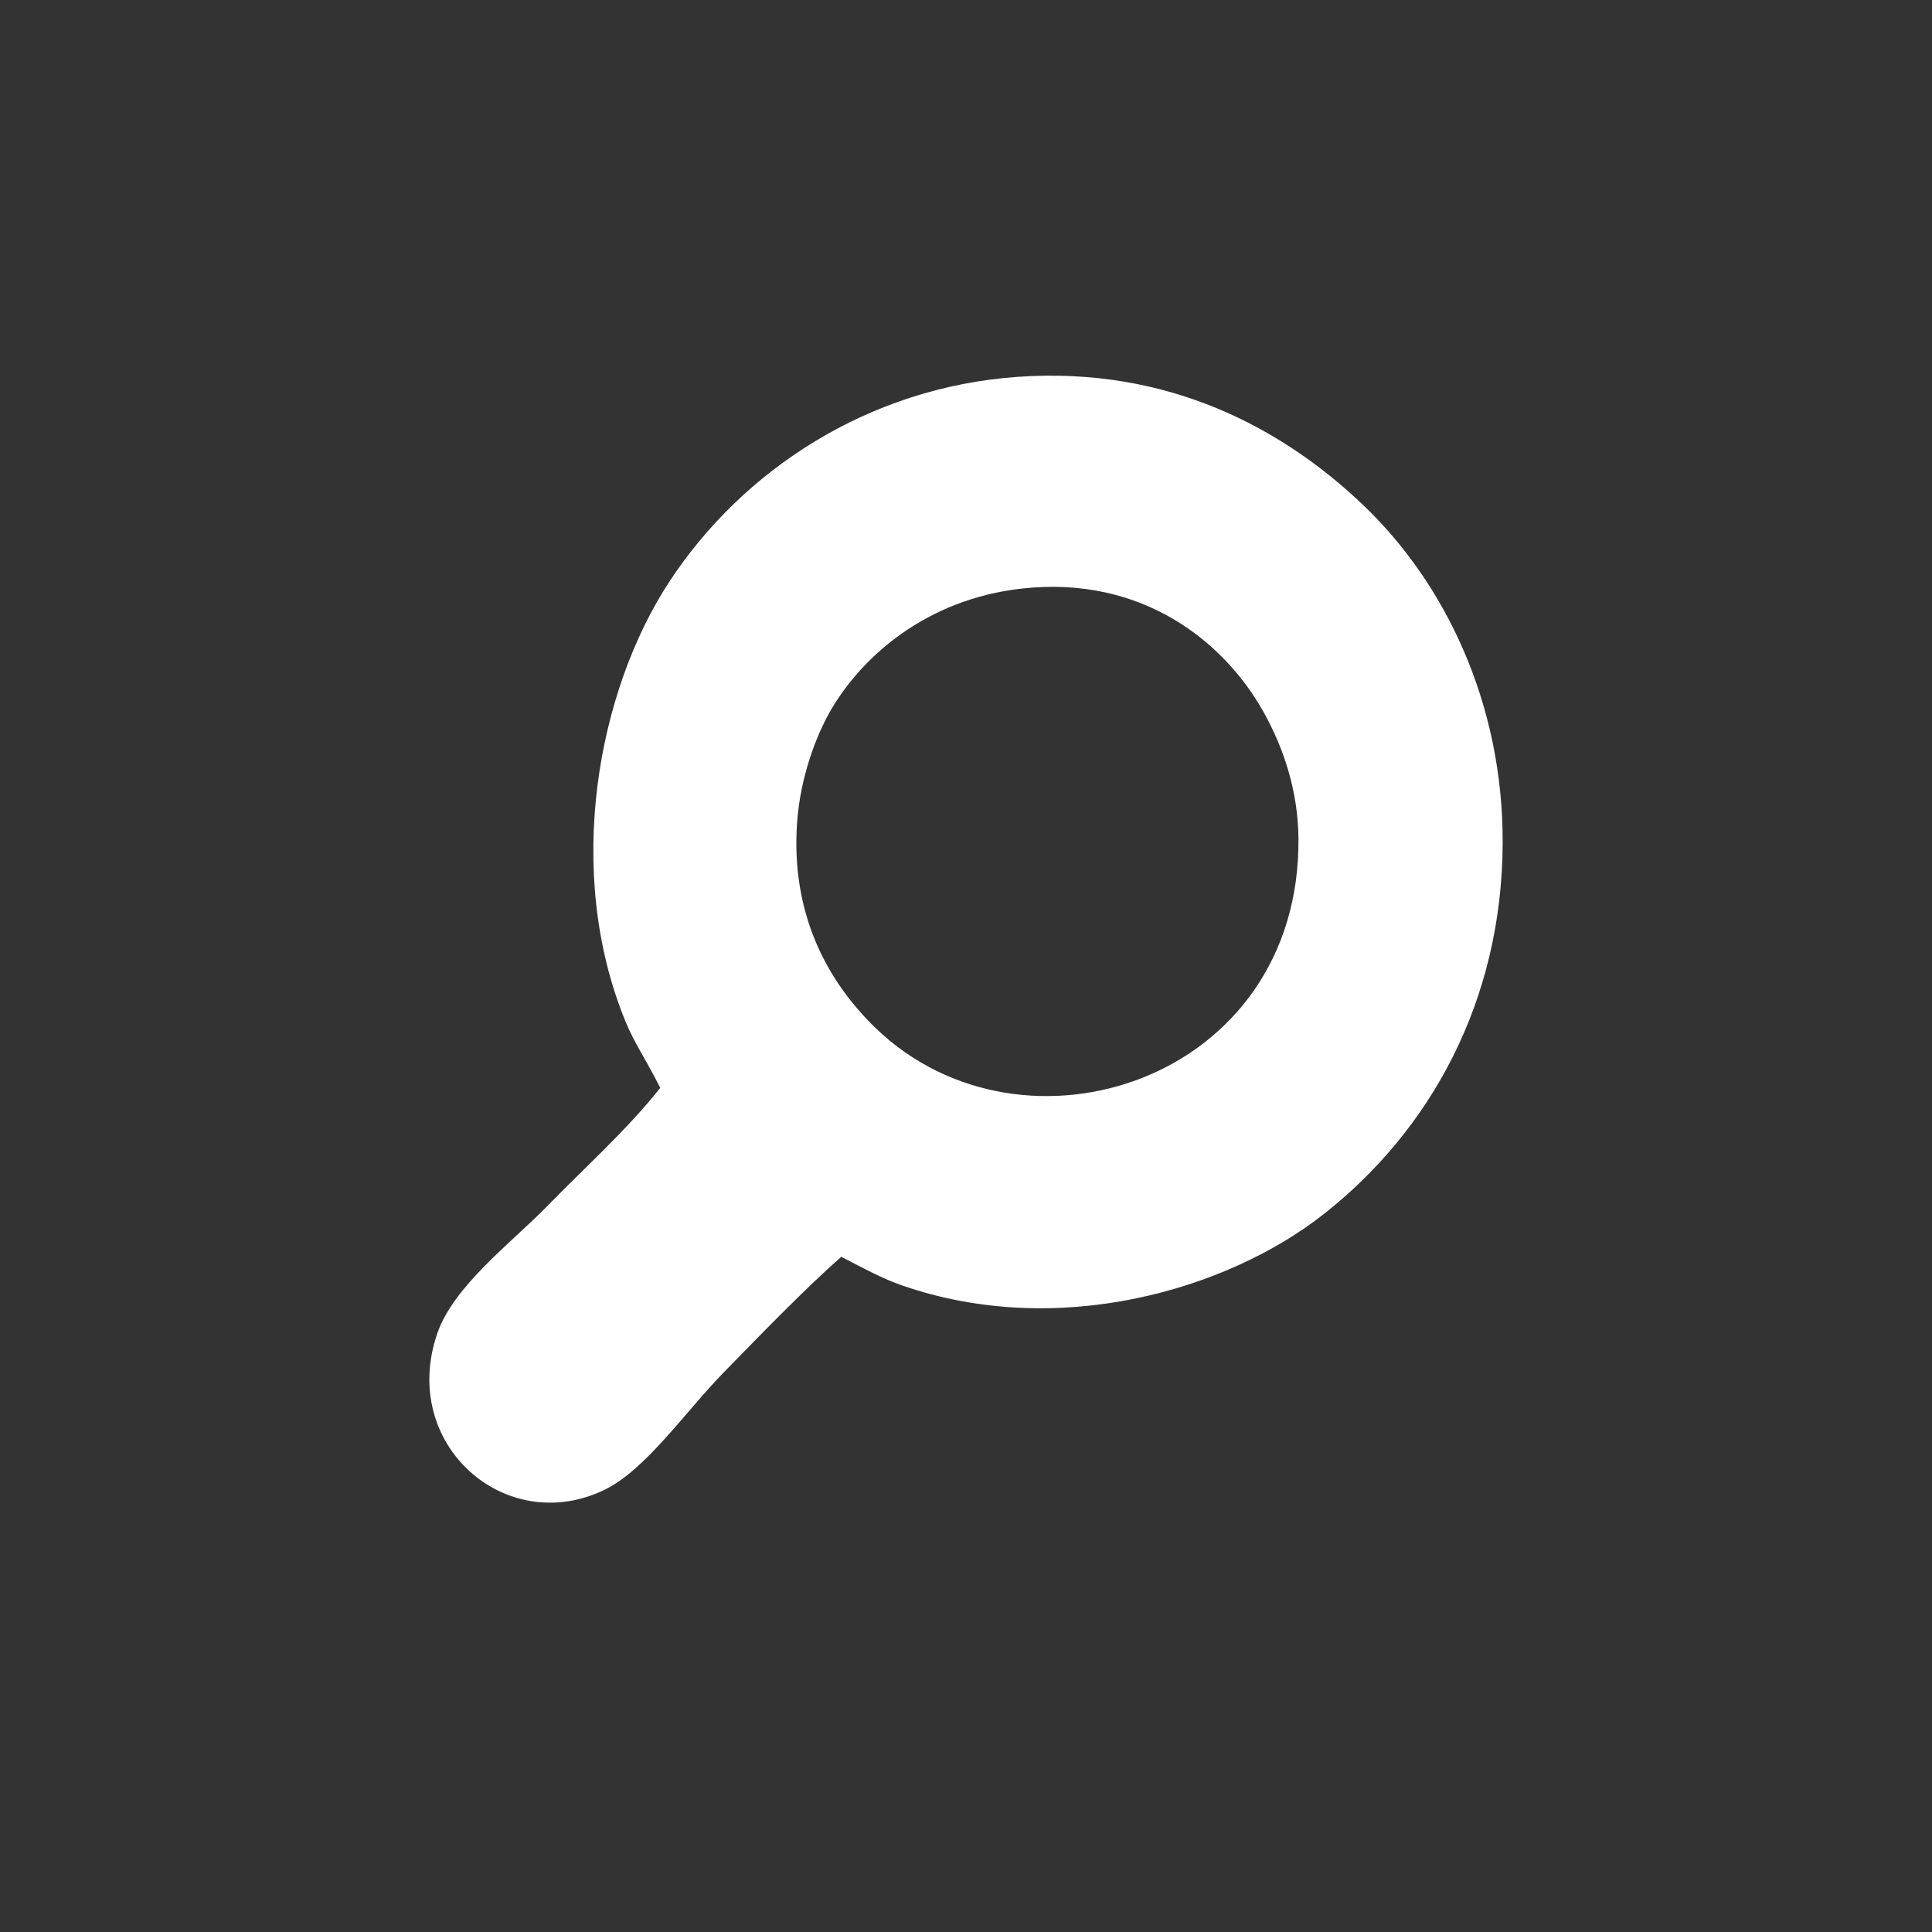 <?xml version="1.0" standalone="no"?>
<!-- Generator: Adobe Fireworks 10, Export SVG Extension by Aaron Beall (http://fireworks.abeall.com) . Version: 0.6.1  -->
<!DOCTYPE svg PUBLIC "-//W3C//DTD SVG 1.1//EN" "http://www.w3.org/Graphics/SVG/1.1/DTD/svg11.dtd">
<svg id="Untitled-page%201" viewBox="0 0 36 36" style="background-color:#ffffff00" version="1.1"
	xmlns="http://www.w3.org/2000/svg" xmlns:xlink="http://www.w3.org/1999/xlink" xml:space="preserve"
	x="0px" y="0px" width="36px" height="36px"
>
	<rect x="0" y="0" width="36" height="36" fill="#333333" stroke="none"/>
	<g id="Calque%201">
		<path d="M 15.676 23.418 C 14.987 24.028 14.233 24.808 13.47 25.589 C 12.764 26.313 12.031 27.389 11.265 27.76 C 9.416 28.655 7.431 26.905 8.152 24.836 C 8.457 23.96 9.534 23.152 10.184 22.487 C 10.935 21.717 11.672 21.064 12.303 20.271 C 12.044 19.755 11.821 19.438 11.654 19.031 C 10.509 16.237 11.132 12.878 12.476 10.833 C 13.835 8.765 16.172 7.219 18.962 7.022 C 21.755 6.825 23.896 7.972 25.405 9.415 C 26.931 10.873 28.009 13.111 28 15.707 C 27.99 18.674 26.637 21.072 24.67 22.62 C 22.861 24.045 19.704 24.961 16.8 23.949 C 16.447 23.826 16.114 23.646 15.676 23.418 ZM 15.46 13.27 C 15.209 13.711 14.916 14.473 14.854 15.309 C 14.723 17.081 15.464 18.337 16.324 19.164 C 19.075 21.807 24.237 20.134 24.195 15.619 C 24.186 14.752 23.931 13.961 23.546 13.27 C 22.82 11.968 21.294 10.72 19.049 10.966 C 17.254 11.163 16.039 12.248 15.46 13.27 Z" fill="#ffffff"/>
	</g>
</svg>